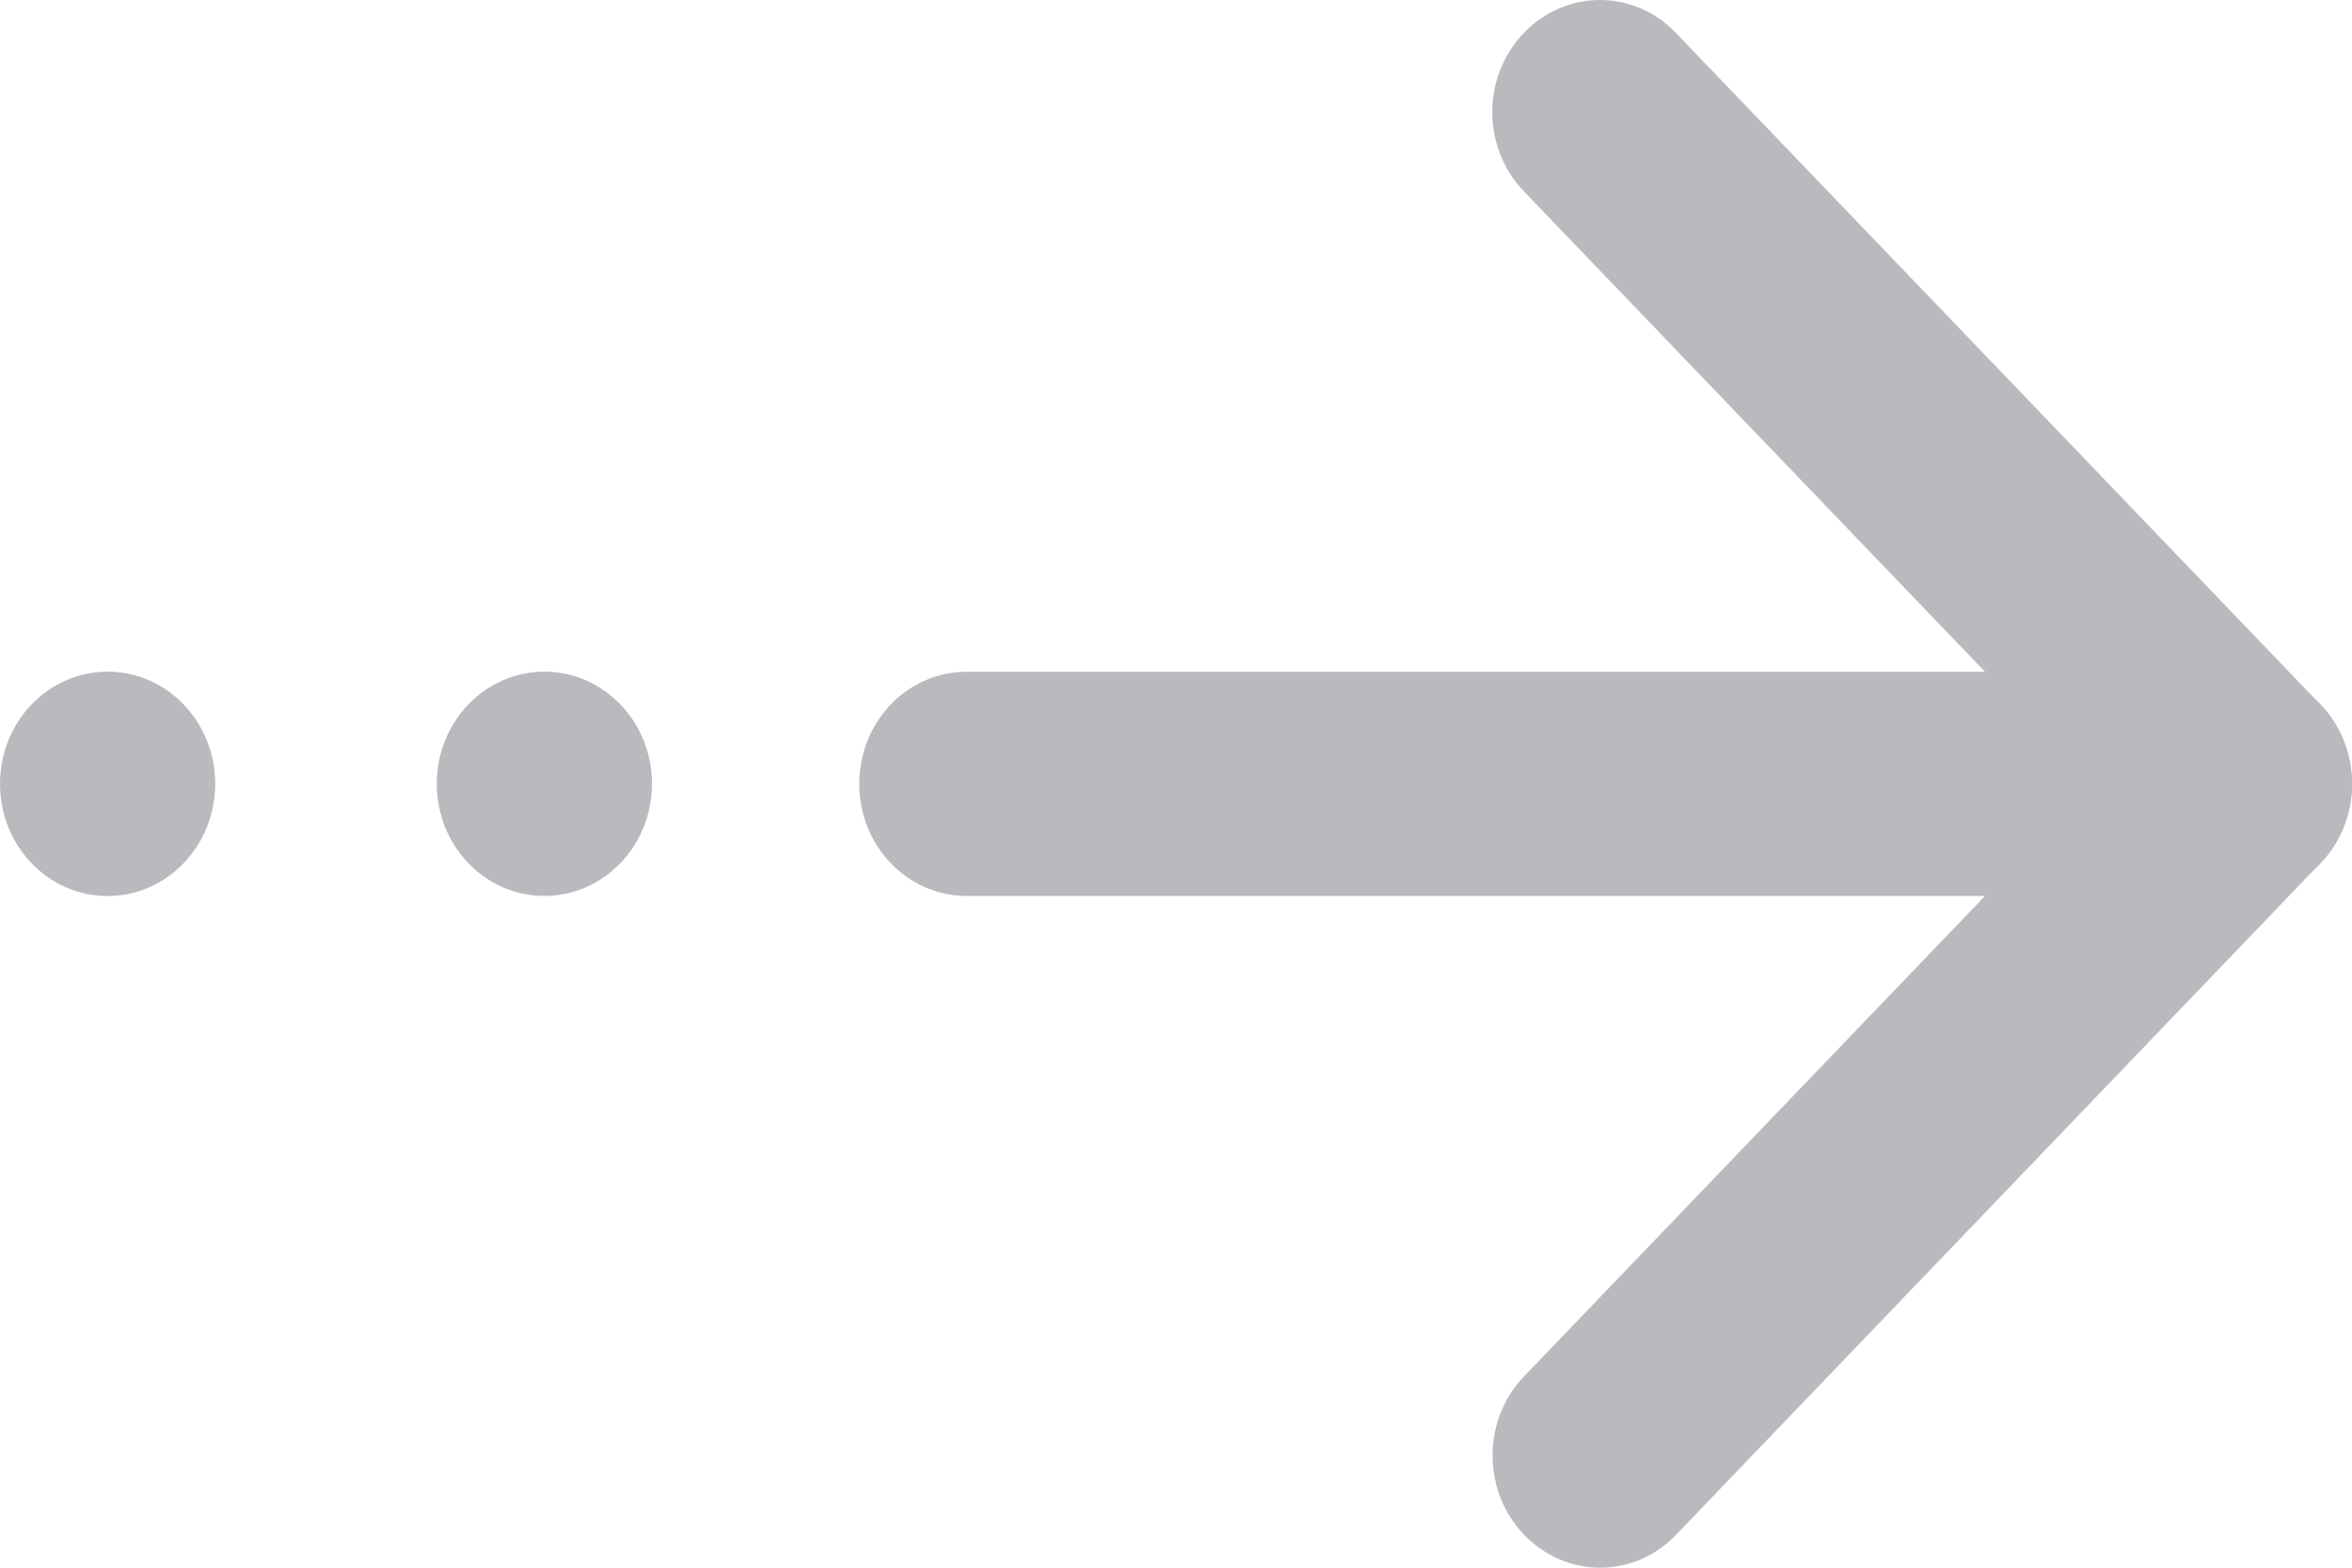 <svg xmlns="http://www.w3.org/2000/svg" xmlns:xlink="http://www.w3.org/1999/xlink" fill="none" version="1.1" width="24" height="16" viewBox="0 0 24 16"><g style="mix-blend-mode:passthrough"><g><path d="M16.328,16C16.047,16,15.767,15.888,15.552,15.664C15.123,15.217,15.123,14.492,15.552,14.047L21.353,8L15.55,1.953C15.12,1.505,15.12,0.781,15.55,0.336C15.979,-0.112,16.674,-0.112,17.101,0.336L23.678,7.191C24.107,7.639,24.107,8.364,23.678,8.809L17.103,15.664C16.889,15.888,16.608,16,16.328,16Z" fill="#B9BABE" fill-opacity="1"/></g><g><path d="M4.457,8C4.457,8.632,4.948,9.144,5.555,9.144C6.161,9.144,6.653,8.632,6.653,8C6.653,7.368,6.161,6.855,5.555,6.855C4.948,6.855,4.457,7.368,4.457,8Z" fill="#B9BABE" fill-opacity="1"/></g><g><path d="M1.25631e-7,8C-0,8.632,0.491,9.145,1.098,9.145C1.704,9.145,2.196,8.632,2.196,8C2.196,7.368,1.704,6.855,1.098,6.855C0.491,6.855,-0,7.368,1.25631e-7,8Z" fill="#B9BABE" fill-opacity="1"/></g><g><path d="M22.905,9.144L9.865,9.144C9.258,9.144,8.768,8.633,8.768,8C8.768,7.367,9.258,6.856,9.865,6.856L22.902,6.856C23.51,6.856,24,7.367,24,8C24,8.633,23.51,9.144,22.905,9.144Z" fill="#B9BABE" fill-opacity="1"/></g></g></svg>